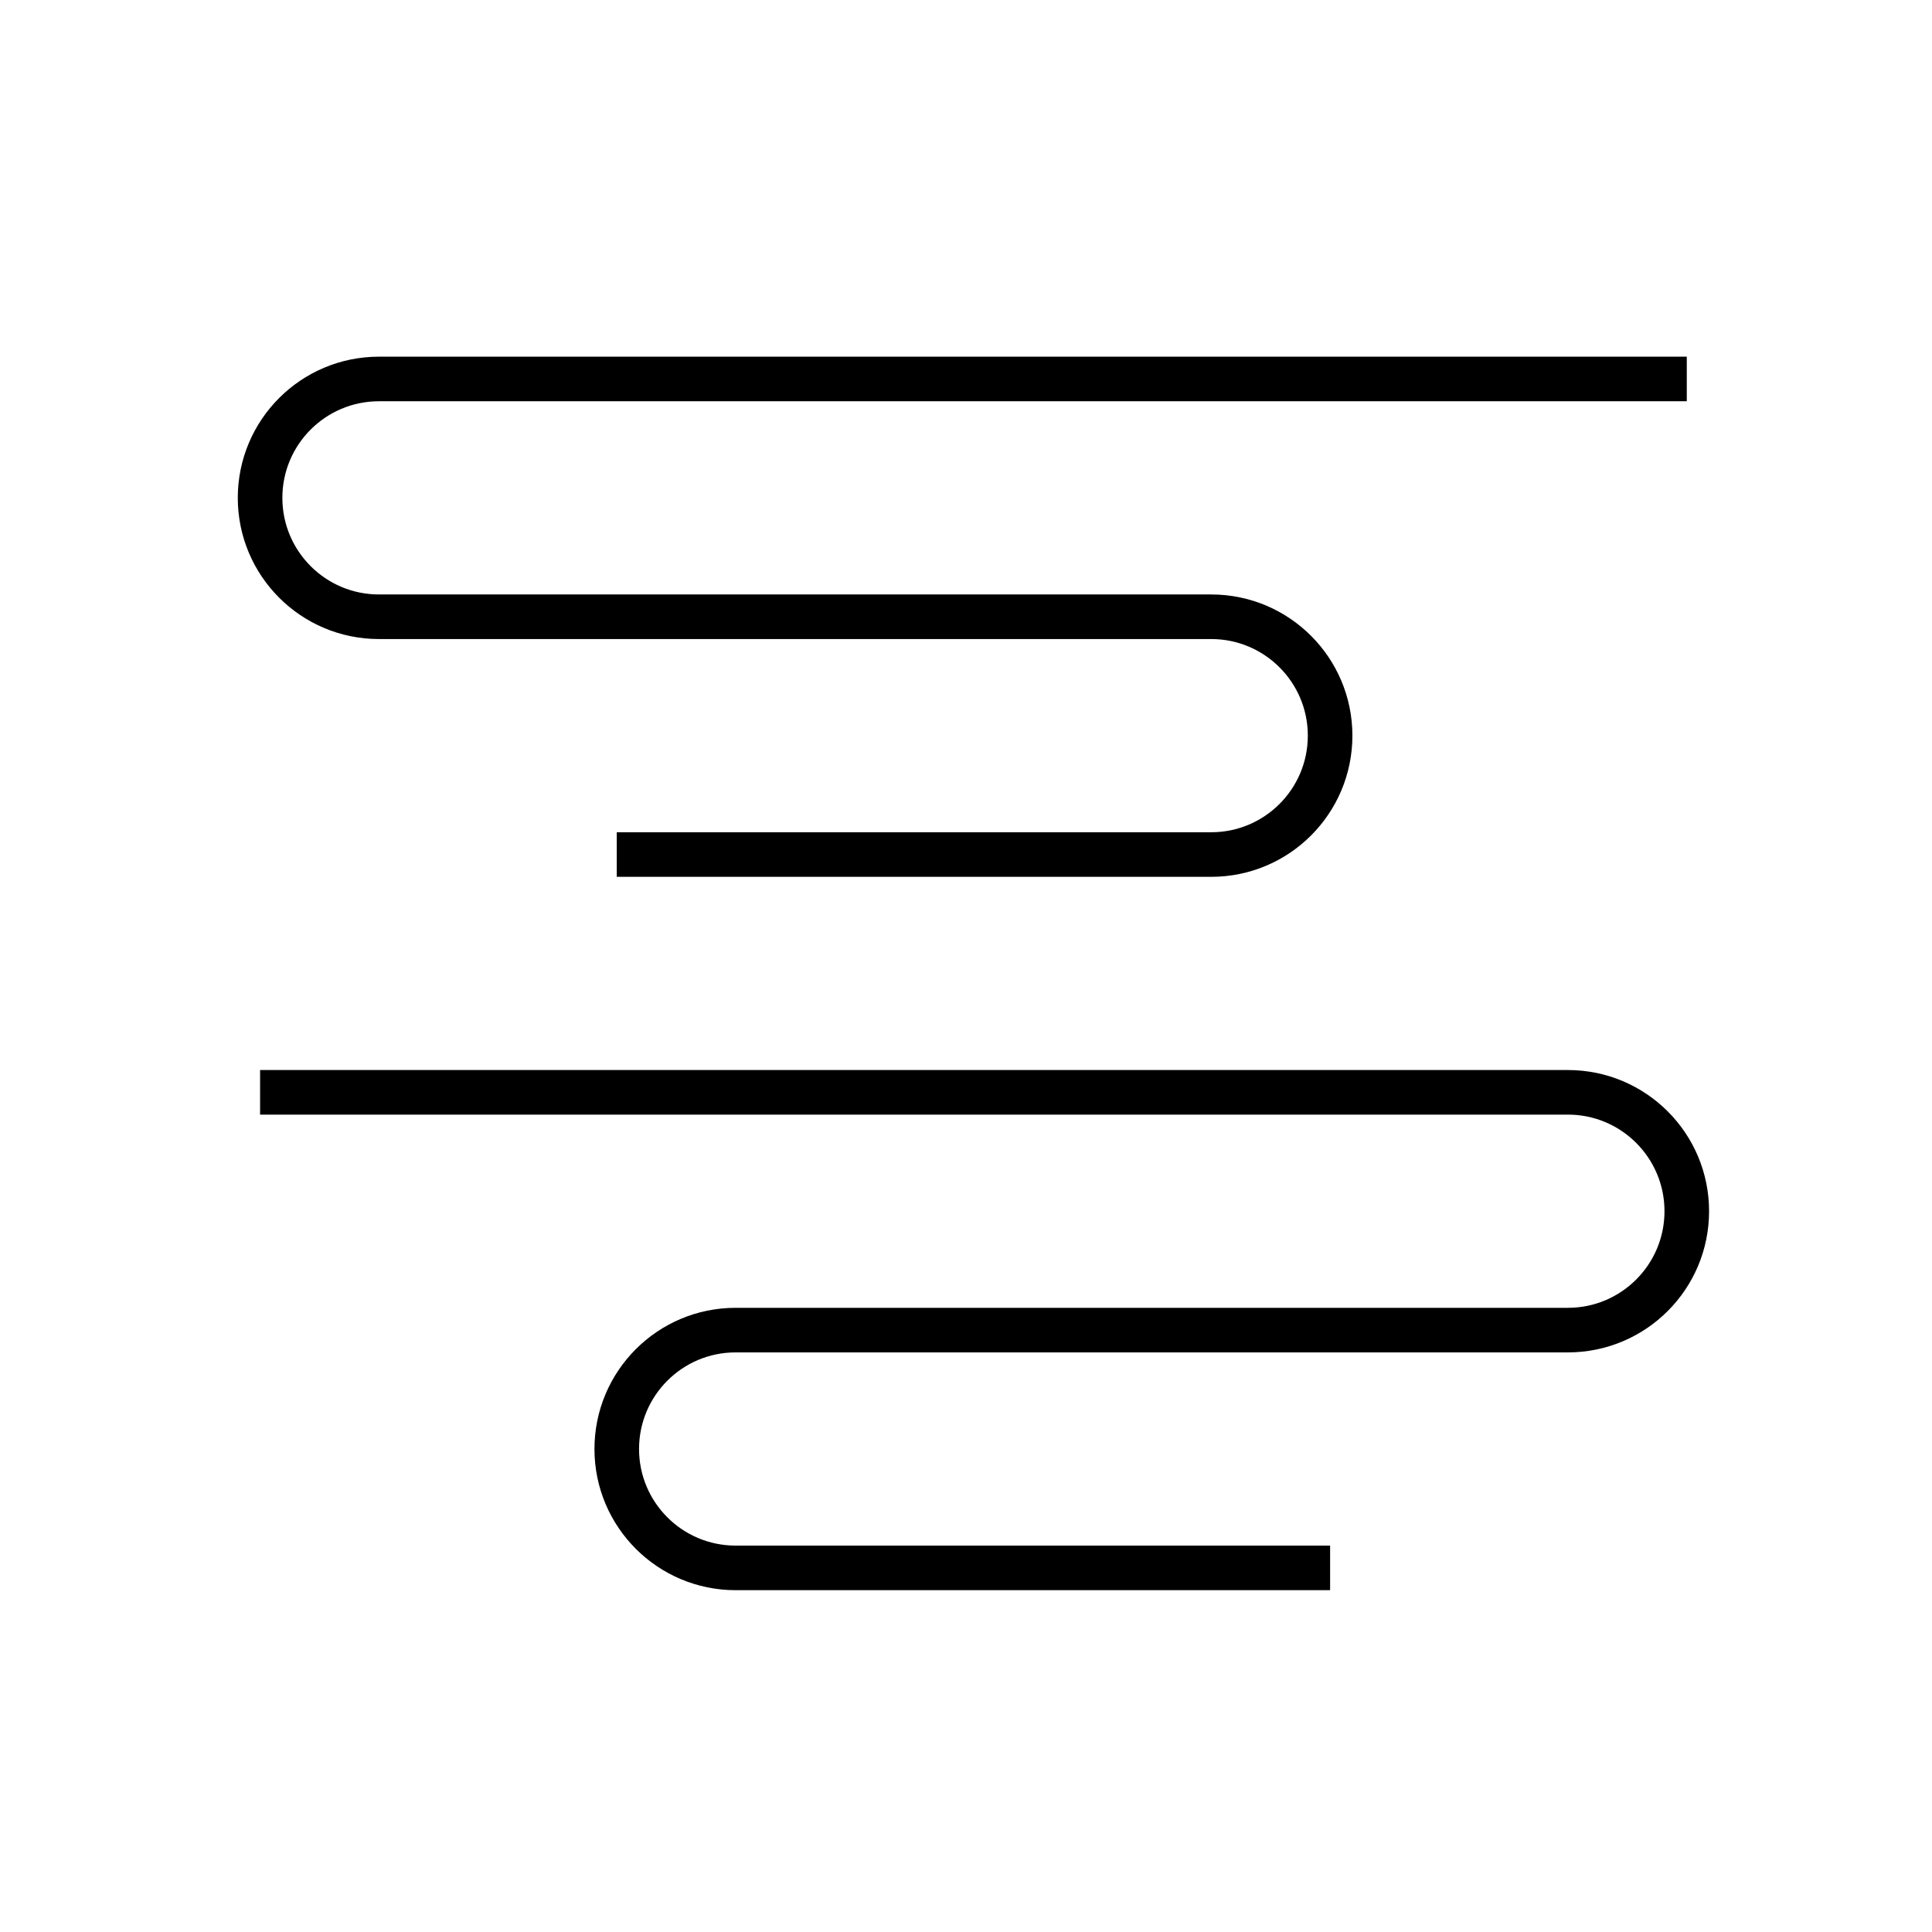 <?xml version="1.0" encoding="UTF-8"?>
<svg width="130px" height="130px" viewBox="0 0 130 130" version="1.1" xmlns="http://www.w3.org/2000/svg" xmlns:xlink="http://www.w3.org/1999/xlink">
    <title>text-align-center</title>
    <g id="strokes" stroke="none" stroke-width="1" fill="none" fill-rule="evenodd">
        <g id="text-align-center" transform="translate(1, 1)">
            <g id="Group" stroke="#979797" stroke-opacity="0.01" stroke-width="0.1">
                <g id="Rectangle">
                    <rect x="0" y="0" width="128" height="128"></rect>
                </g>
            </g>
            <path d="M16.5,24.5 L104.5,24.5 C108.918,24.5 112.5,28.082 112.5,32.5 C112.5,36.918 108.918,40.5 104.5,40.5 L48.5,40.5 C44.082,40.5 40.5,44.082 40.5,48.5 C40.5,52.918 44.082,56.5 48.5,56.5 L88.5,56.5 L88.5,56.5" id="Path-203" stroke="#000000" stroke-width="3" transform="translate(64.5, 40.5) scale(-1, 1) translate(-64.5, -40.5) "></path>
            <path d="M16.5,72.5 L104.5,72.5 C108.918,72.5 112.5,76.082 112.5,80.5 C112.5,84.918 108.918,88.5 104.5,88.5 L48.5,88.5 C44.082,88.5 40.5,92.082 40.5,96.5 C40.5,100.918 44.082,104.5 48.5,104.5 L88.5,104.5 L88.5,104.5" id="Path-203-Copy" stroke="#000000" stroke-width="3"></path>
        </g>
    </g>
</svg>